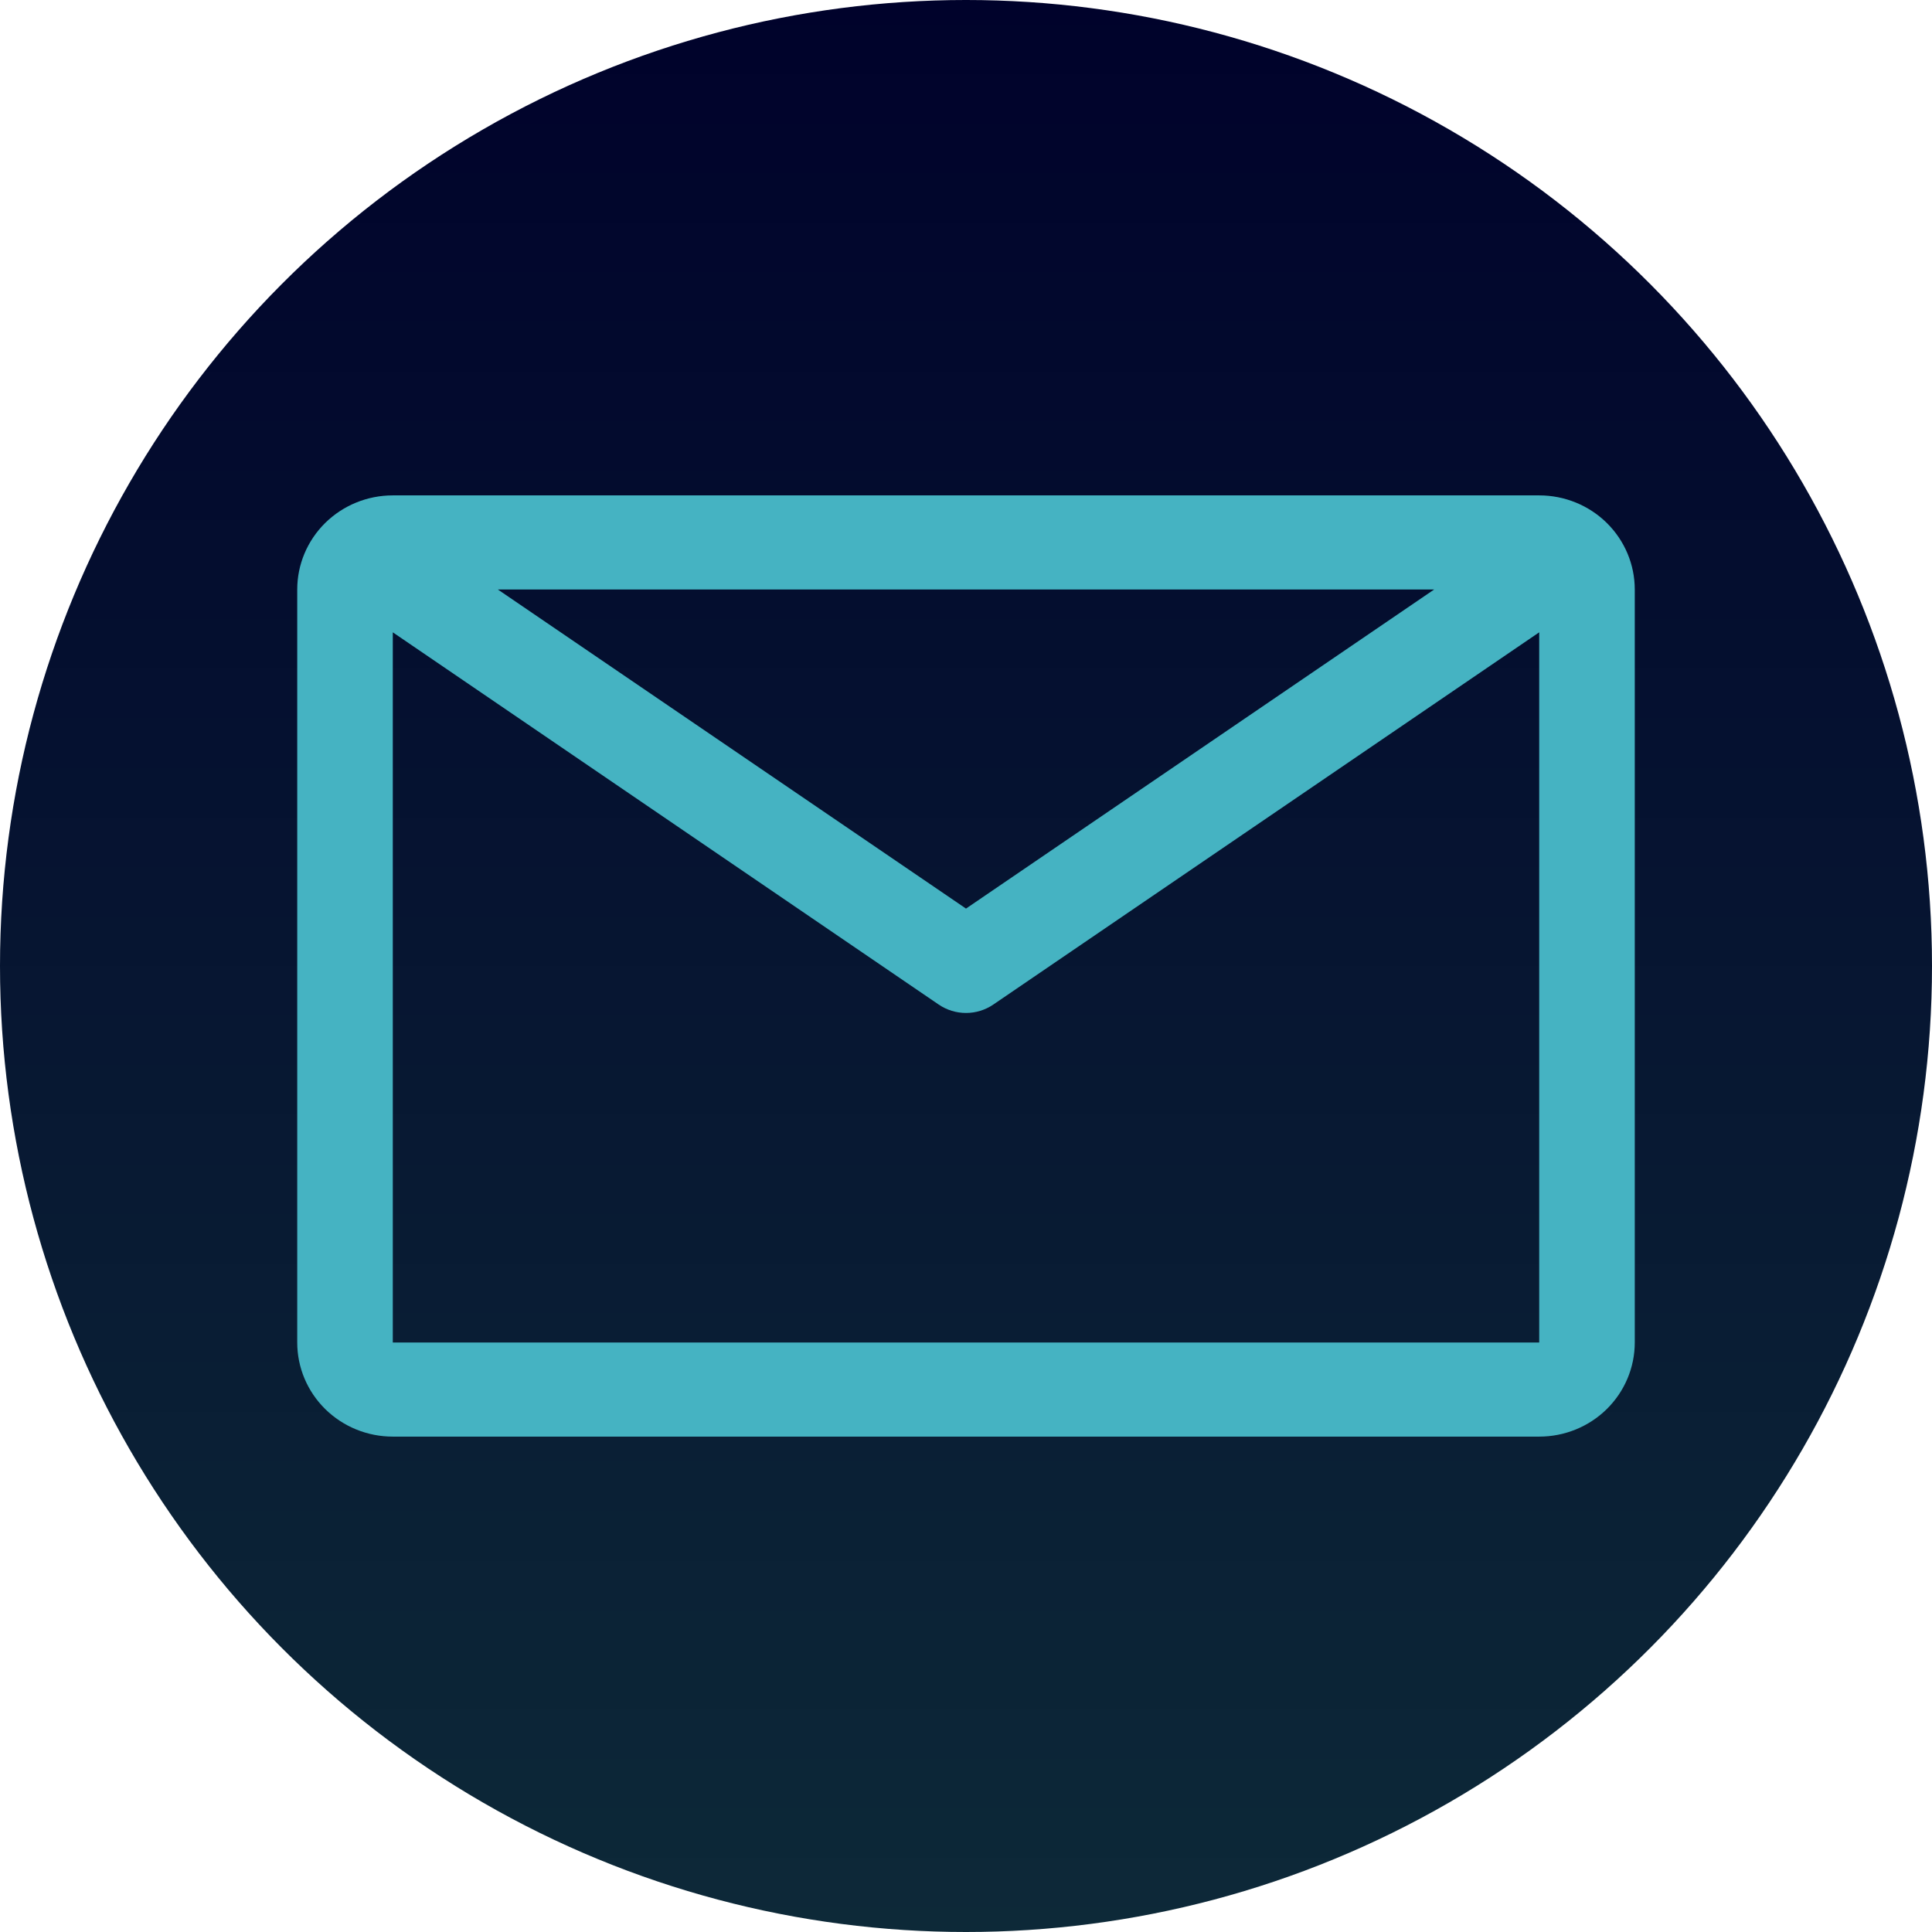 <svg width="39" height="39" viewBox="0 0 39 39" fill="none" xmlns="http://www.w3.org/2000/svg">
<circle cx="19.5" cy="19.5" r="19.5" fill="url(#paint0_linear_2318_728)"/>
<g clip-path="url(#clip0_2318_728)">
<path d="M31.071 10H7.929C7.417 10 6.927 10.2 6.565 10.556C6.203 10.913 6 11.396 6 11.9V27.1C6 27.604 6.203 28.087 6.565 28.444C6.927 28.8 7.417 29 7.929 29H31.071C31.583 29 32.074 28.8 32.435 28.444C32.797 28.087 33 27.604 33 27.1V11.9C33 11.396 32.797 10.913 32.435 10.556C32.074 10.2 31.583 10 31.071 10ZM28.95 11.9L19.5 18.341L10.05 11.9H28.95ZM7.929 27.1V12.764L18.95 20.279C19.112 20.389 19.303 20.448 19.5 20.448C19.697 20.448 19.888 20.389 20.05 20.279L31.071 12.764V27.1H7.929Z" fill="#45B3C2"/>
</g>
<defs>
<linearGradient id="paint0_linear_2318_728" x1="19.5" y1="0" x2="19.5" y2="39" gradientUnits="userSpaceOnUse">
<stop stop-color="#00022B"/>
<stop offset="1" stop-color="#0D2938"/>
</linearGradient>
<clipPath id="clip0_2318_728">
<rect width="27" height="19" fill="white" transform="translate(6 10)"/>
</clipPath>
</defs>
</svg>
